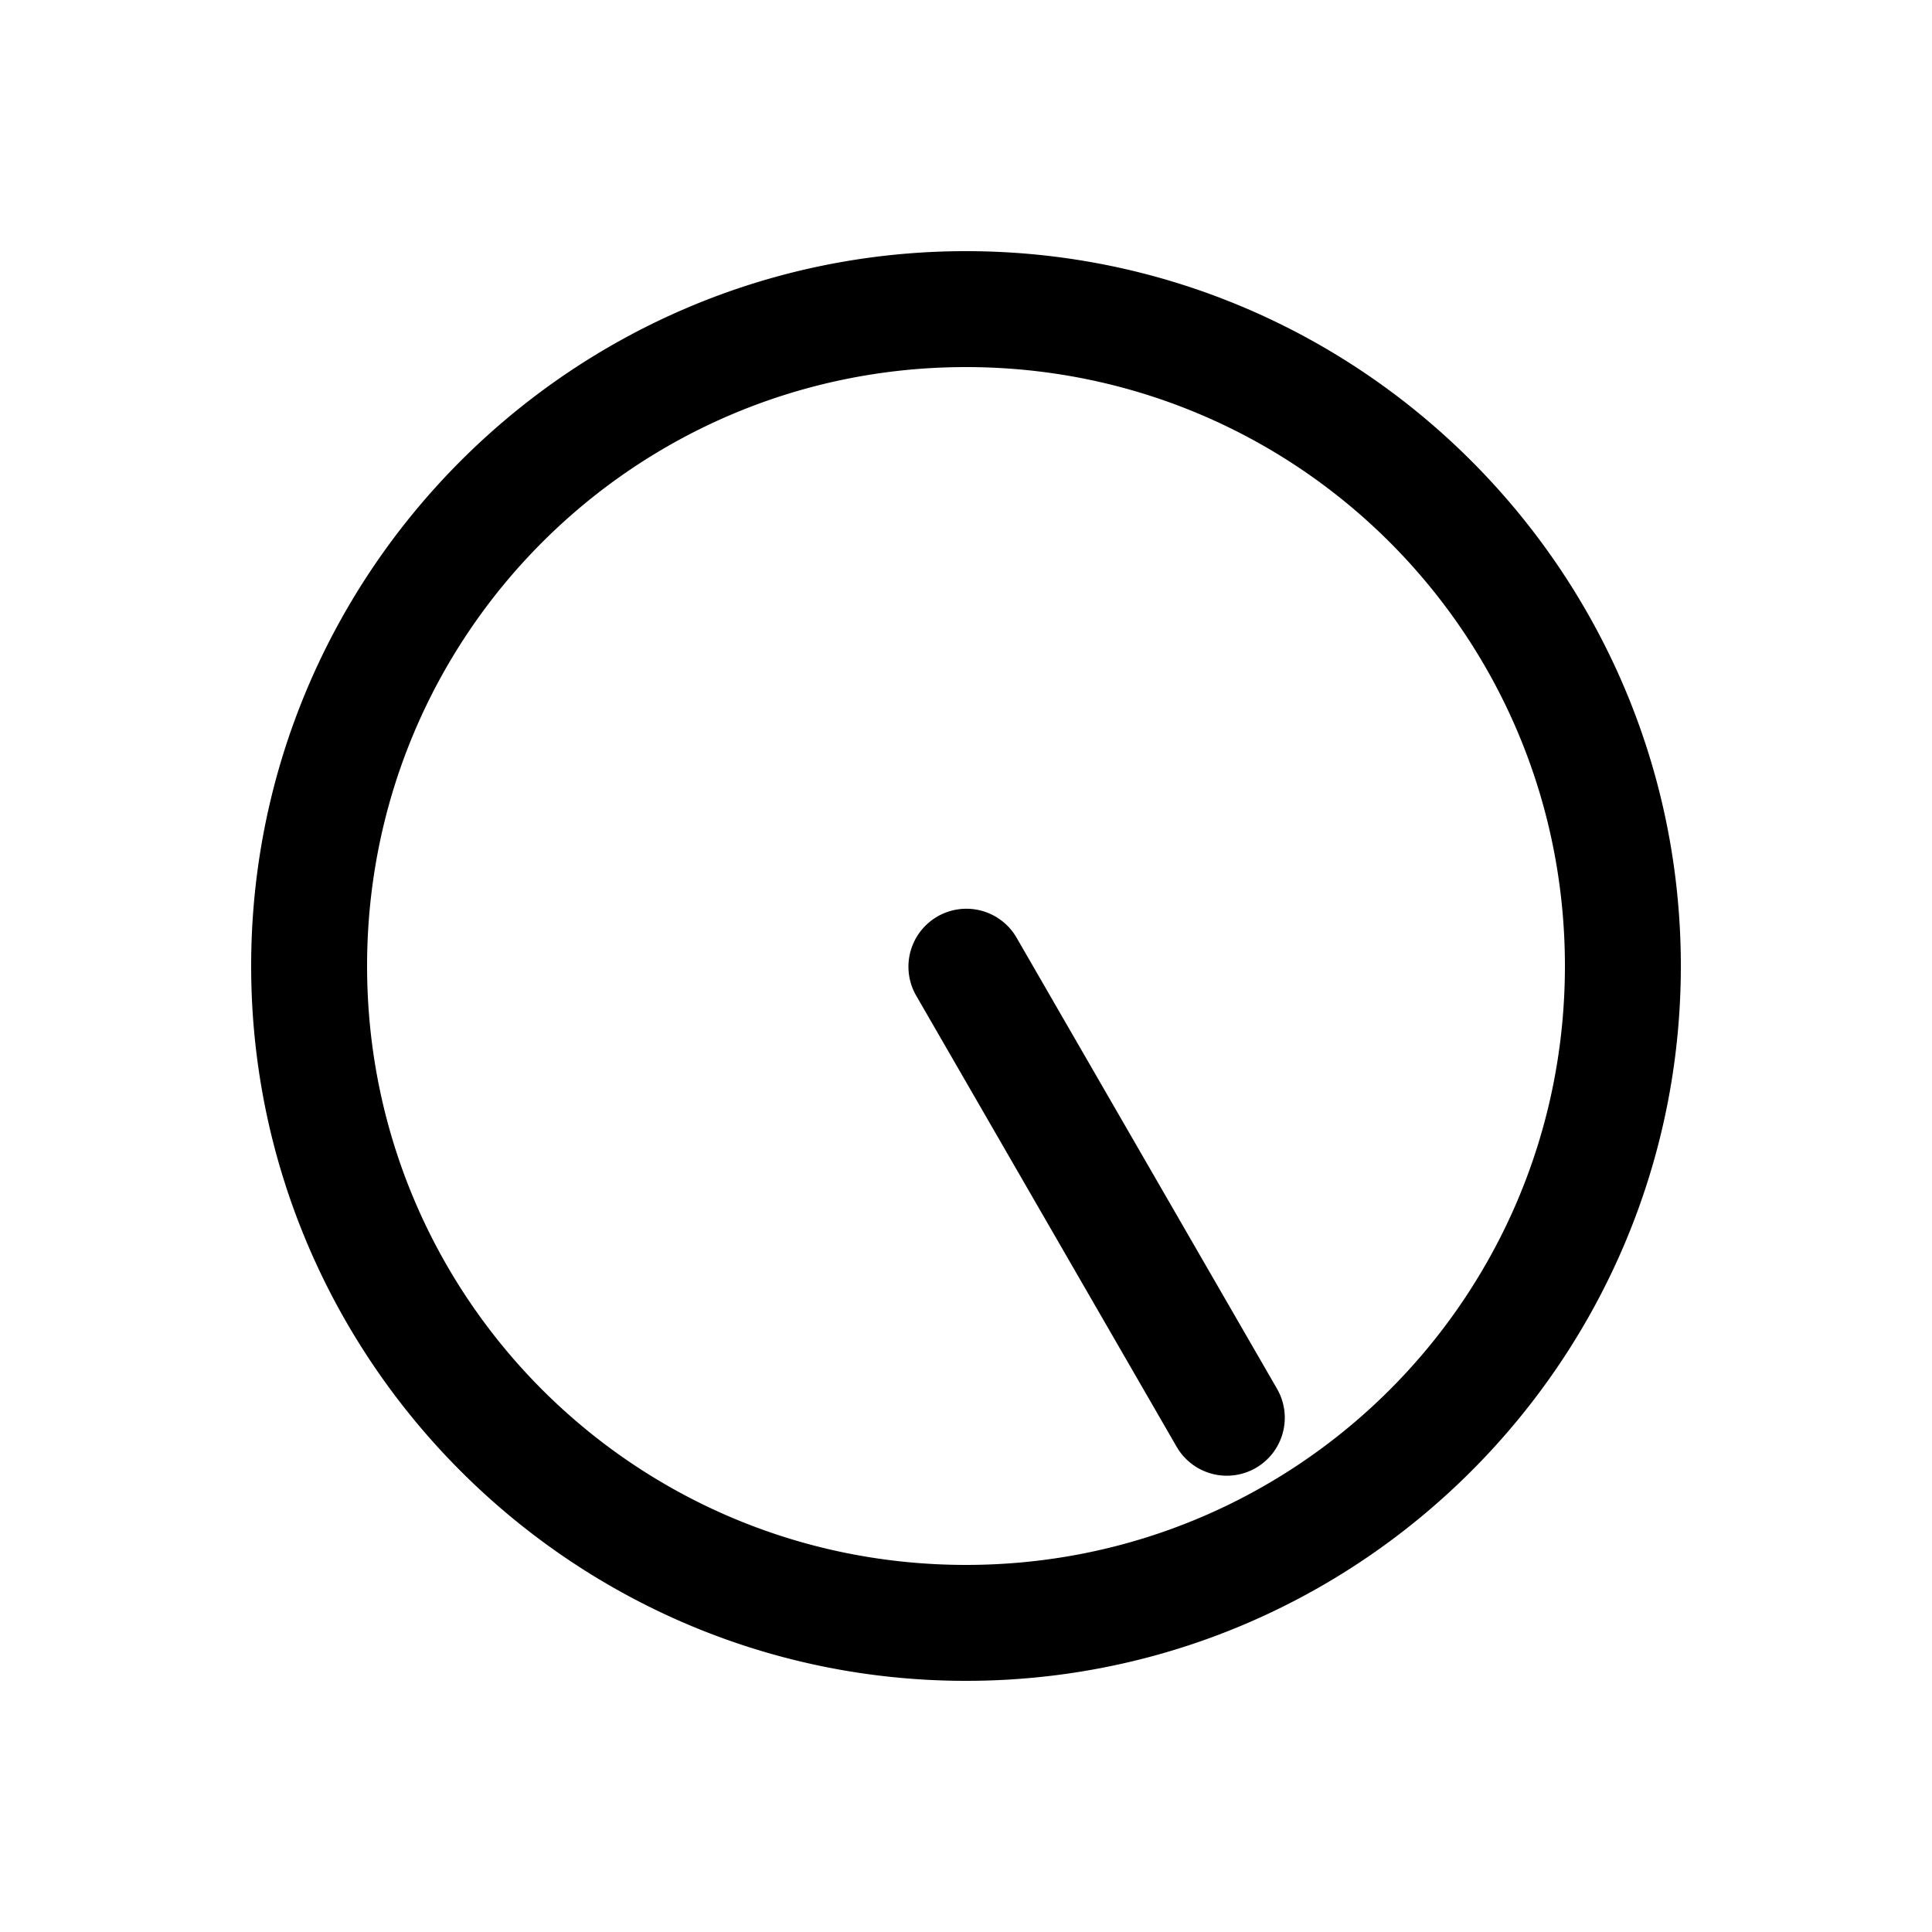 <svg xmlns="http://www.w3.org/2000/svg" width="1000" height="1000"><path d="M-2.307-29.729A30.003 30.003 0 0 0-15-25.98l-155.885 90a30 30 0 0 0-.002.002l-77.94 44.998A30 30 0 0 0-259.808 150a30 30 0 0 0 40.983 10.98l77.941-45L15 25.98A30.003 30.003 0 0 0-2.307-29.729ZM370 0c0-203.99-166.01-370-370-370S-370-203.99-370 0-203.99 370 0 370 370 203.99 370 0Zm-60 0c0 171.563-138.437 310-310 310S-310 171.563-310 0-171.563-310 0-310 310-171.563 310 0z" style="-inkscape-stroke:none" transform="rotate(-90 500 0)"/></svg>
